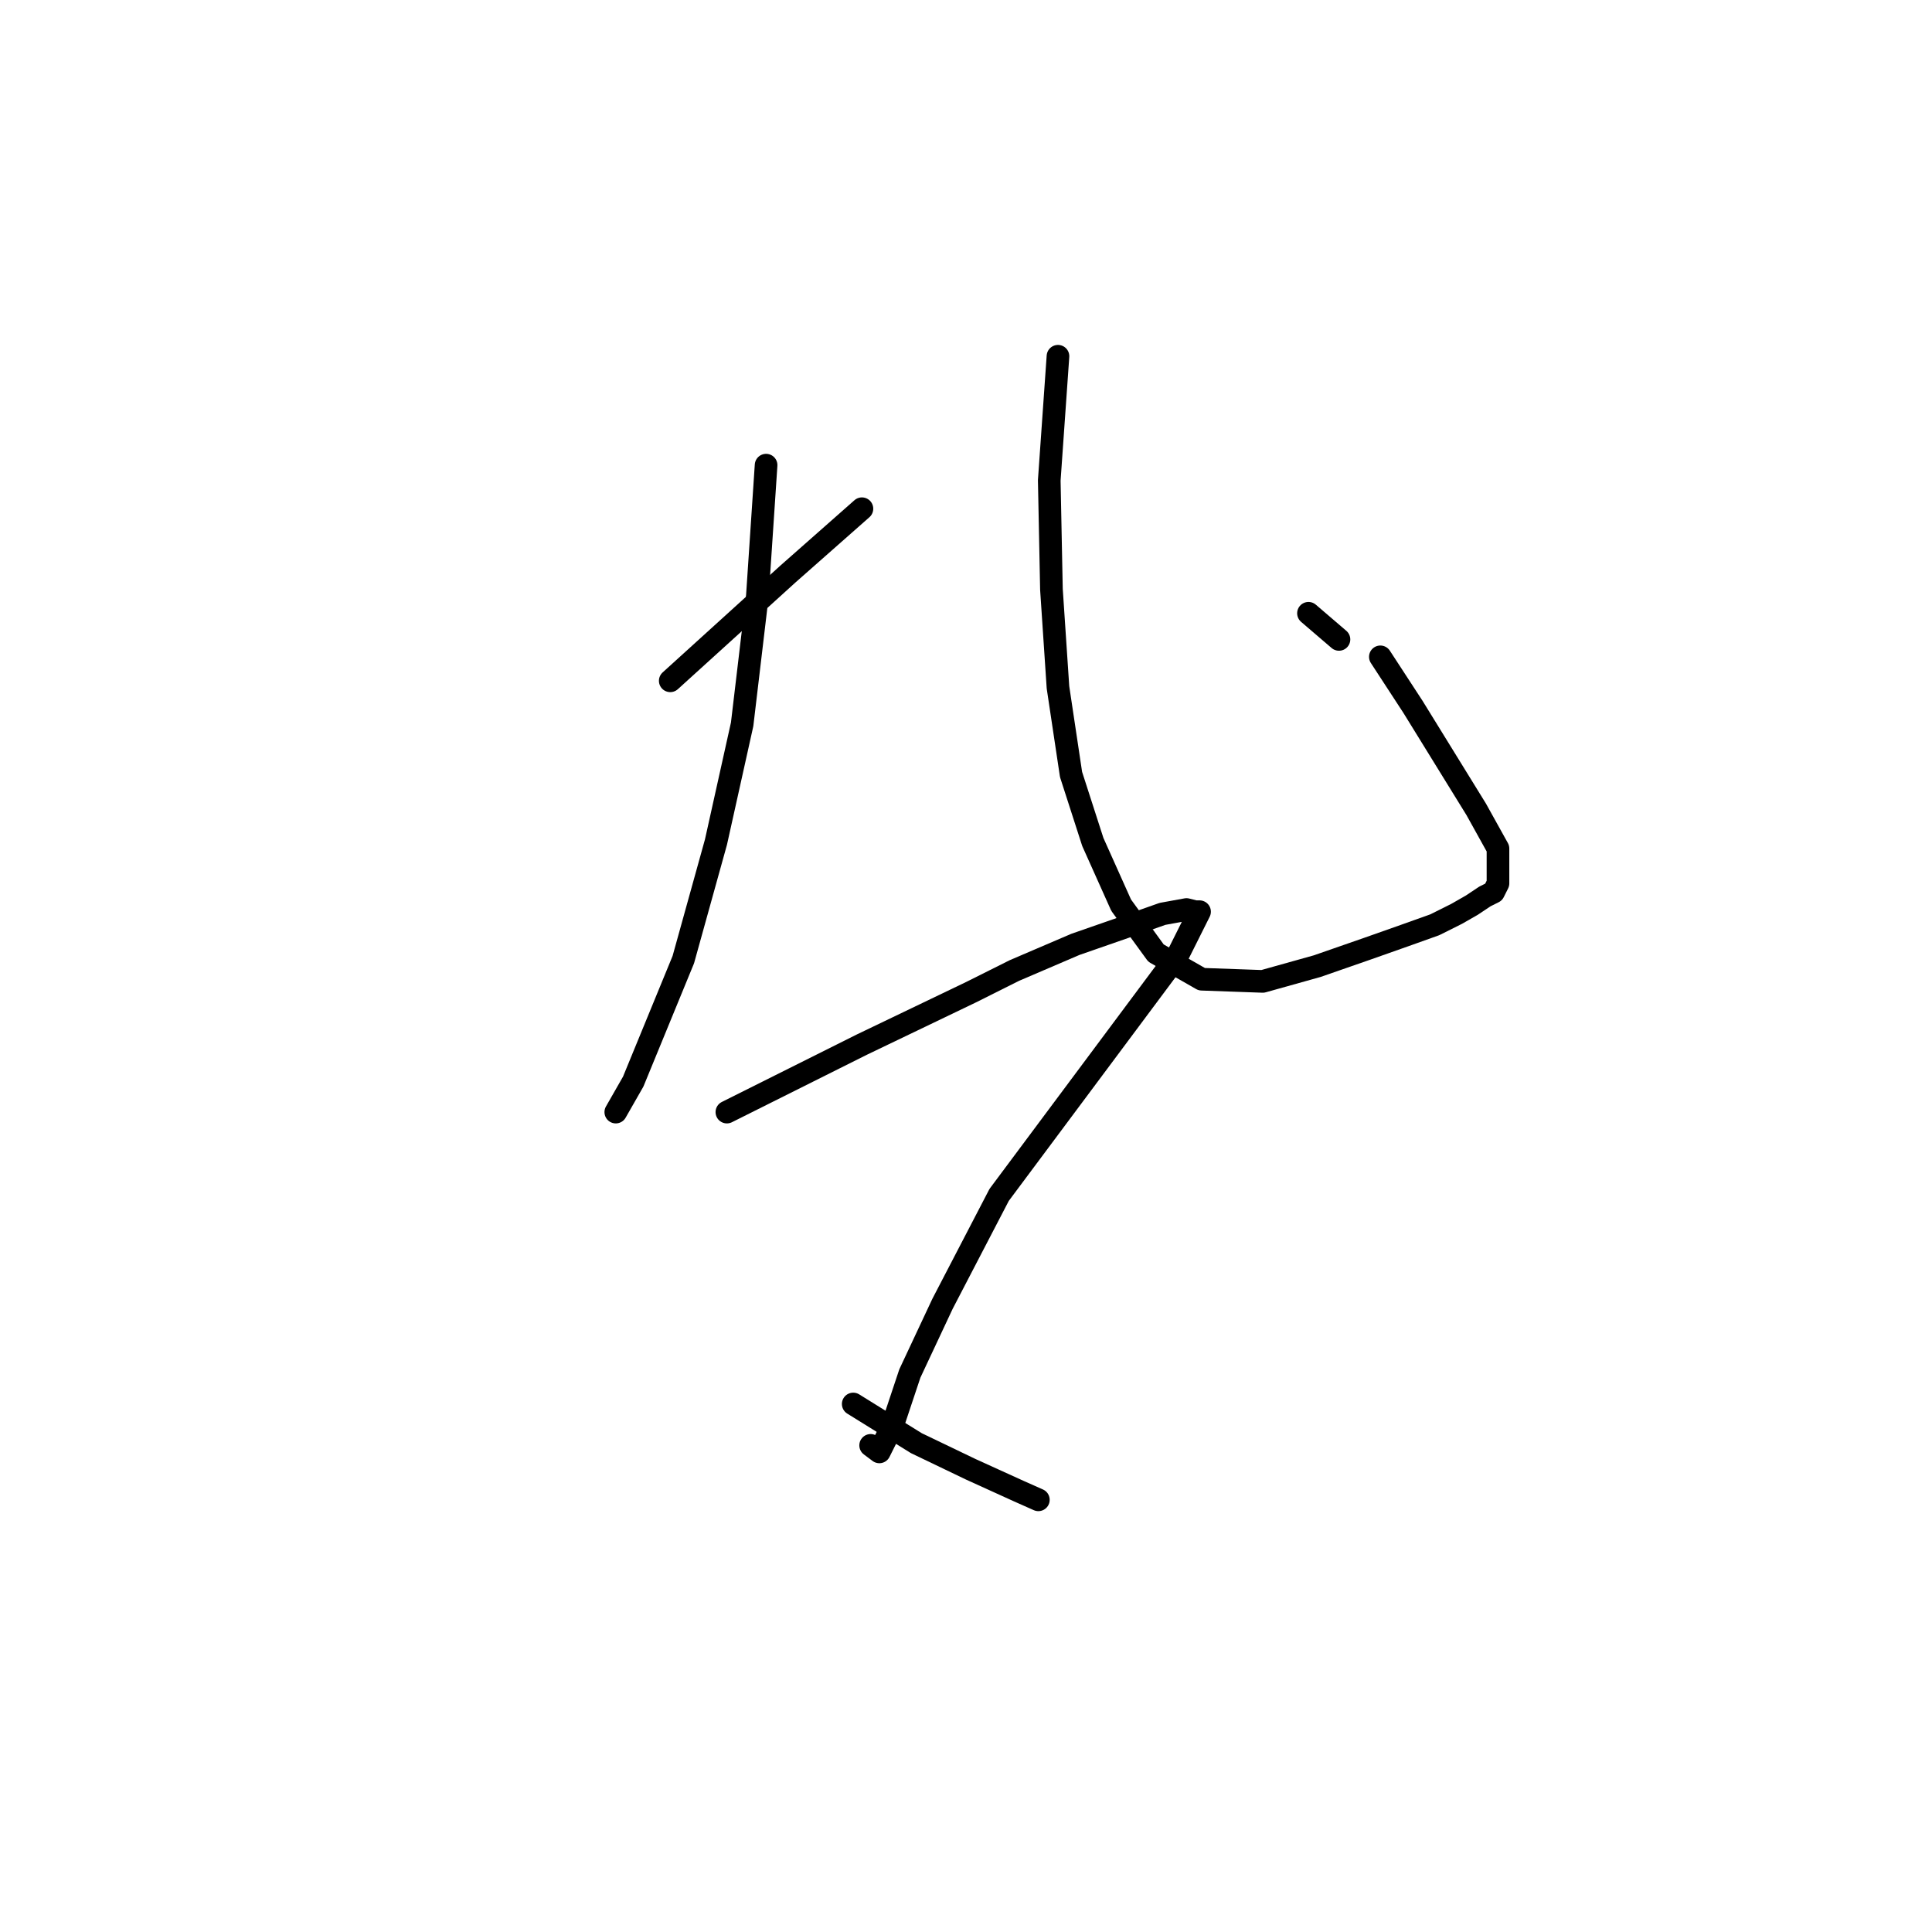 <?xml version="1.0" standalone="no"?>
    <svg width="256" height="256" xmlns="http://www.w3.org/2000/svg" version="1.1">
    <polyline stroke="black" stroke-width="3" stroke-linecap="round" fill="transparent" stroke-linejoin="round" points="101.511 61.635 100.356 78.953 98.336 95.982 94.872 111.568 90.543 127.154 83.904 143.317 81.595 147.358 81.595 147.358 " />
        <polyline stroke="black" stroke-width="3" stroke-linecap="round" fill="transparent" stroke-linejoin="round" points="88.811 90.21 104.397 76.067 114.21 67.408 114.21 67.408 " />
        <polyline stroke="black" stroke-width="3" stroke-linecap="round" fill="transparent" stroke-linejoin="round" points="140.187 47.204 139.032 63.656 139.321 78.087 140.187 91.076 141.919 102.621 144.805 111.568 148.557 119.938 153.175 126.288 159.236 129.752 167.318 130.04 174.534 128.02 181.172 125.711 186.079 123.979 190.12 122.536 193.006 121.093 195.026 119.938 196.758 118.784 197.913 118.207 198.49 117.052 198.49 115.32 198.49 112.434 195.604 107.239 187.233 93.673 182.904 87.035 182.904 87.035 " />
        <polyline stroke="black" stroke-width="3" stroke-linecap="round" fill="transparent" stroke-linejoin="round" points="173.379 81.262 177.42 84.726 177.42 84.726 " />
        <polyline stroke="black" stroke-width="3" stroke-linecap="round" fill="transparent" stroke-linejoin="round" points="96.315 147.358 114.21 138.411 128.642 131.484 134.414 128.597 142.496 125.134 149.134 122.825 154.041 121.093 157.216 120.516 158.37 120.804 158.948 120.804 156.061 126.577 144.228 142.452 132.394 158.326 124.89 172.758 120.56 181.994 118.251 188.921 116.519 192.384 115.365 191.519 115.365 191.519 " />
        <polyline stroke="black" stroke-width="3" stroke-linecap="round" fill="transparent" stroke-linejoin="round" points="113.056 186.035 121.426 191.23 128.642 194.693 134.992 197.58 137.589 198.734 137.589 198.734 " />
        </svg>